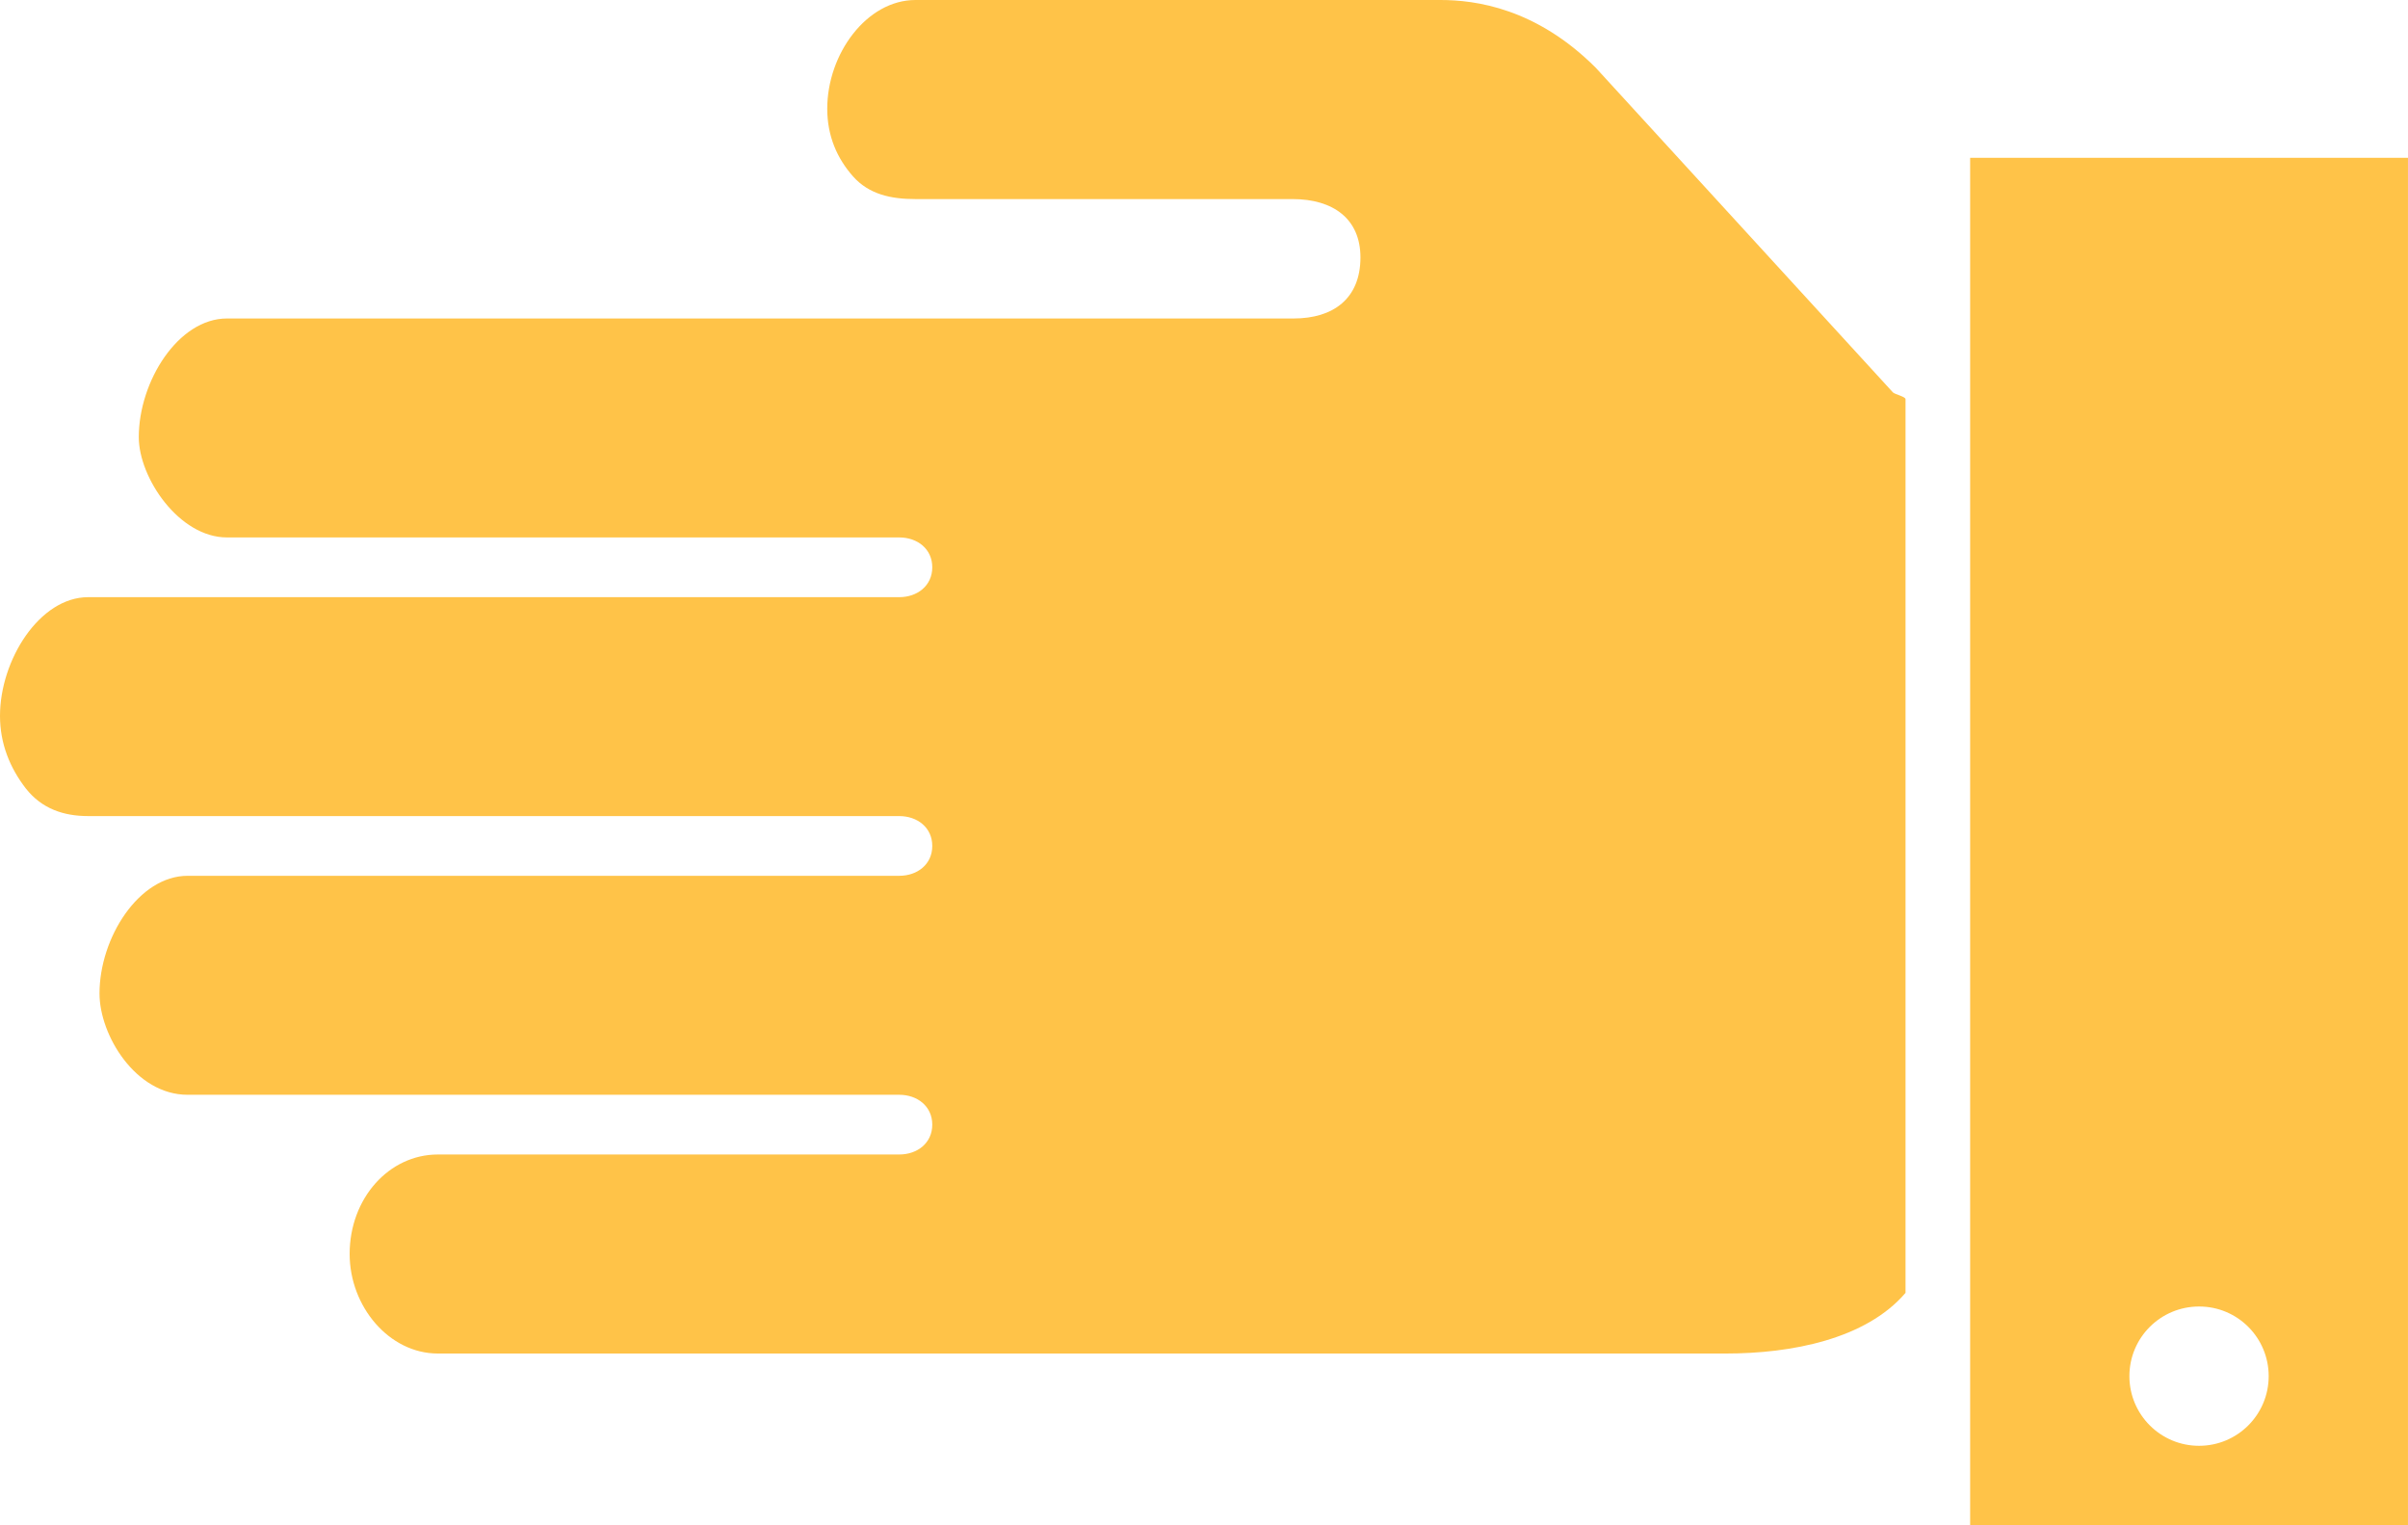 <?xml version="1.0" encoding="UTF-8" standalone="no"?>
<!-- Generator: Adobe Illustrator 15.0.0, SVG Export Plug-In . SVG Version: 6.00 Build 0)  -->

<svg
   xmlns:dc="http://purl.org/dc/elements/1.1/"
   xmlns:cc="http://creativecommons.org/ns#"
   xmlns:rdf="http://www.w3.org/1999/02/22-rdf-syntax-ns#"
   xmlns:svg="http://www.w3.org/2000/svg"
   xmlns="http://www.w3.org/2000/svg"
   xmlns:sodipodi="http://sodipodi.sourceforge.net/DTD/sodipodi-0.dtd"
   xmlns:inkscape="http://www.inkscape.org/namespaces/inkscape"
   version="1.1"
   id="Capa_1"
   x="0px"
   y="0px"
   width="140.866px"
   height="89.222px"
   viewBox="0 0 140.866 89.222"
   enable-background="new 0 0 140.866 89.222"
   xml:space="preserve"
   inkscape:version="0.48.4 r9939"
   sodipodi:docname="acuerdoparcialder.svg"><defs
     id="defs15" /><sodipodi:namedview
     pagecolor="#ffffff"
     bordercolor="#666666"
     borderopacity="1"
     objecttolerance="10"
     gridtolerance="10"
     guidetolerance="10"
     inkscape:pageopacity="0"
     inkscape:pageshadow="2"
     inkscape:window-width="1366"
     inkscape:window-height="702"
     id="namedview13"
     showgrid="false"
     inkscape:zoom="2.6450875"
     inkscape:cx="-0.64215398"
     inkscape:cy="44.611"
     inkscape:window-x="0"
     inkscape:window-y="27"
     inkscape:window-maximized="1"
     inkscape:current-layer="g5" /><g
     id="g3"><g
       id="g5"><path
         fill="#FFD523"
         d="M115.252,89.222h25.613V9.23h-25.613V89.222z M132.716,80.49c0,2.25-1.823,4.074-4.074,4.074    c-2.25,0-4.074-1.825-4.074-4.074c0-2.252,1.823-4.073,4.074-4.073C130.893,76.413,132.716,78.238,132.716,80.49z"
         id="path7"
         style="fill:#ffc348;fill-opacity:1" /></g><g
       id="g9"><path
         fill="#FFD523"
         d="M53.552,0h30.713c2.049,0,5.595,0.473,9.088,3.965l17.382,18.986c0.11,0.112,0.737,0.248,0.737,0.395    v52.273c-2.326,2.716-6.685,3.548-10.522,3.548H25.613c-2.848,0-5.159-2.748-5.159-5.822c0-3.263,2.308-5.819,5.159-5.819h26.988    c1.072,0,1.936-0.676,1.936-1.746s-0.863-1.747-1.936-1.747H10.976c-3.049,0-5.155-3.492-5.155-5.923    c0-3.264,2.306-6.885,5.155-6.885h41.625c1.074,0,1.936-0.676,1.936-1.746c0-1.068-0.861-1.747-1.936-1.747H5.157    c-1.417,0-2.709-0.419-3.647-1.617C0.581,44.914,0,43.496,0,41.871c0-3.258,2.308-6.943,5.157-6.943h47.444    c1.072,0,1.936-0.677,1.936-1.748c0-1.07-0.863-1.746-1.936-1.746H13.276c-2.801,0-5.157-3.49-5.157-5.865    c0-3.263,2.31-6.941,5.157-6.941h62.396c2.328,0,3.913-1.164,3.913-3.573c0-2.247-1.585-3.411-3.97-3.411c-0.206,0-0.45,0-0.642,0    H53.552c-1.418,0-2.709-0.269-3.65-1.326c-0.926-1.045-1.509-2.357-1.509-3.956C48.393,3.149,50.703,0.002,53.552,0z"
         id="path11"
         style="fill:#ffc348;fill-opacity:1" /></g></g></svg>